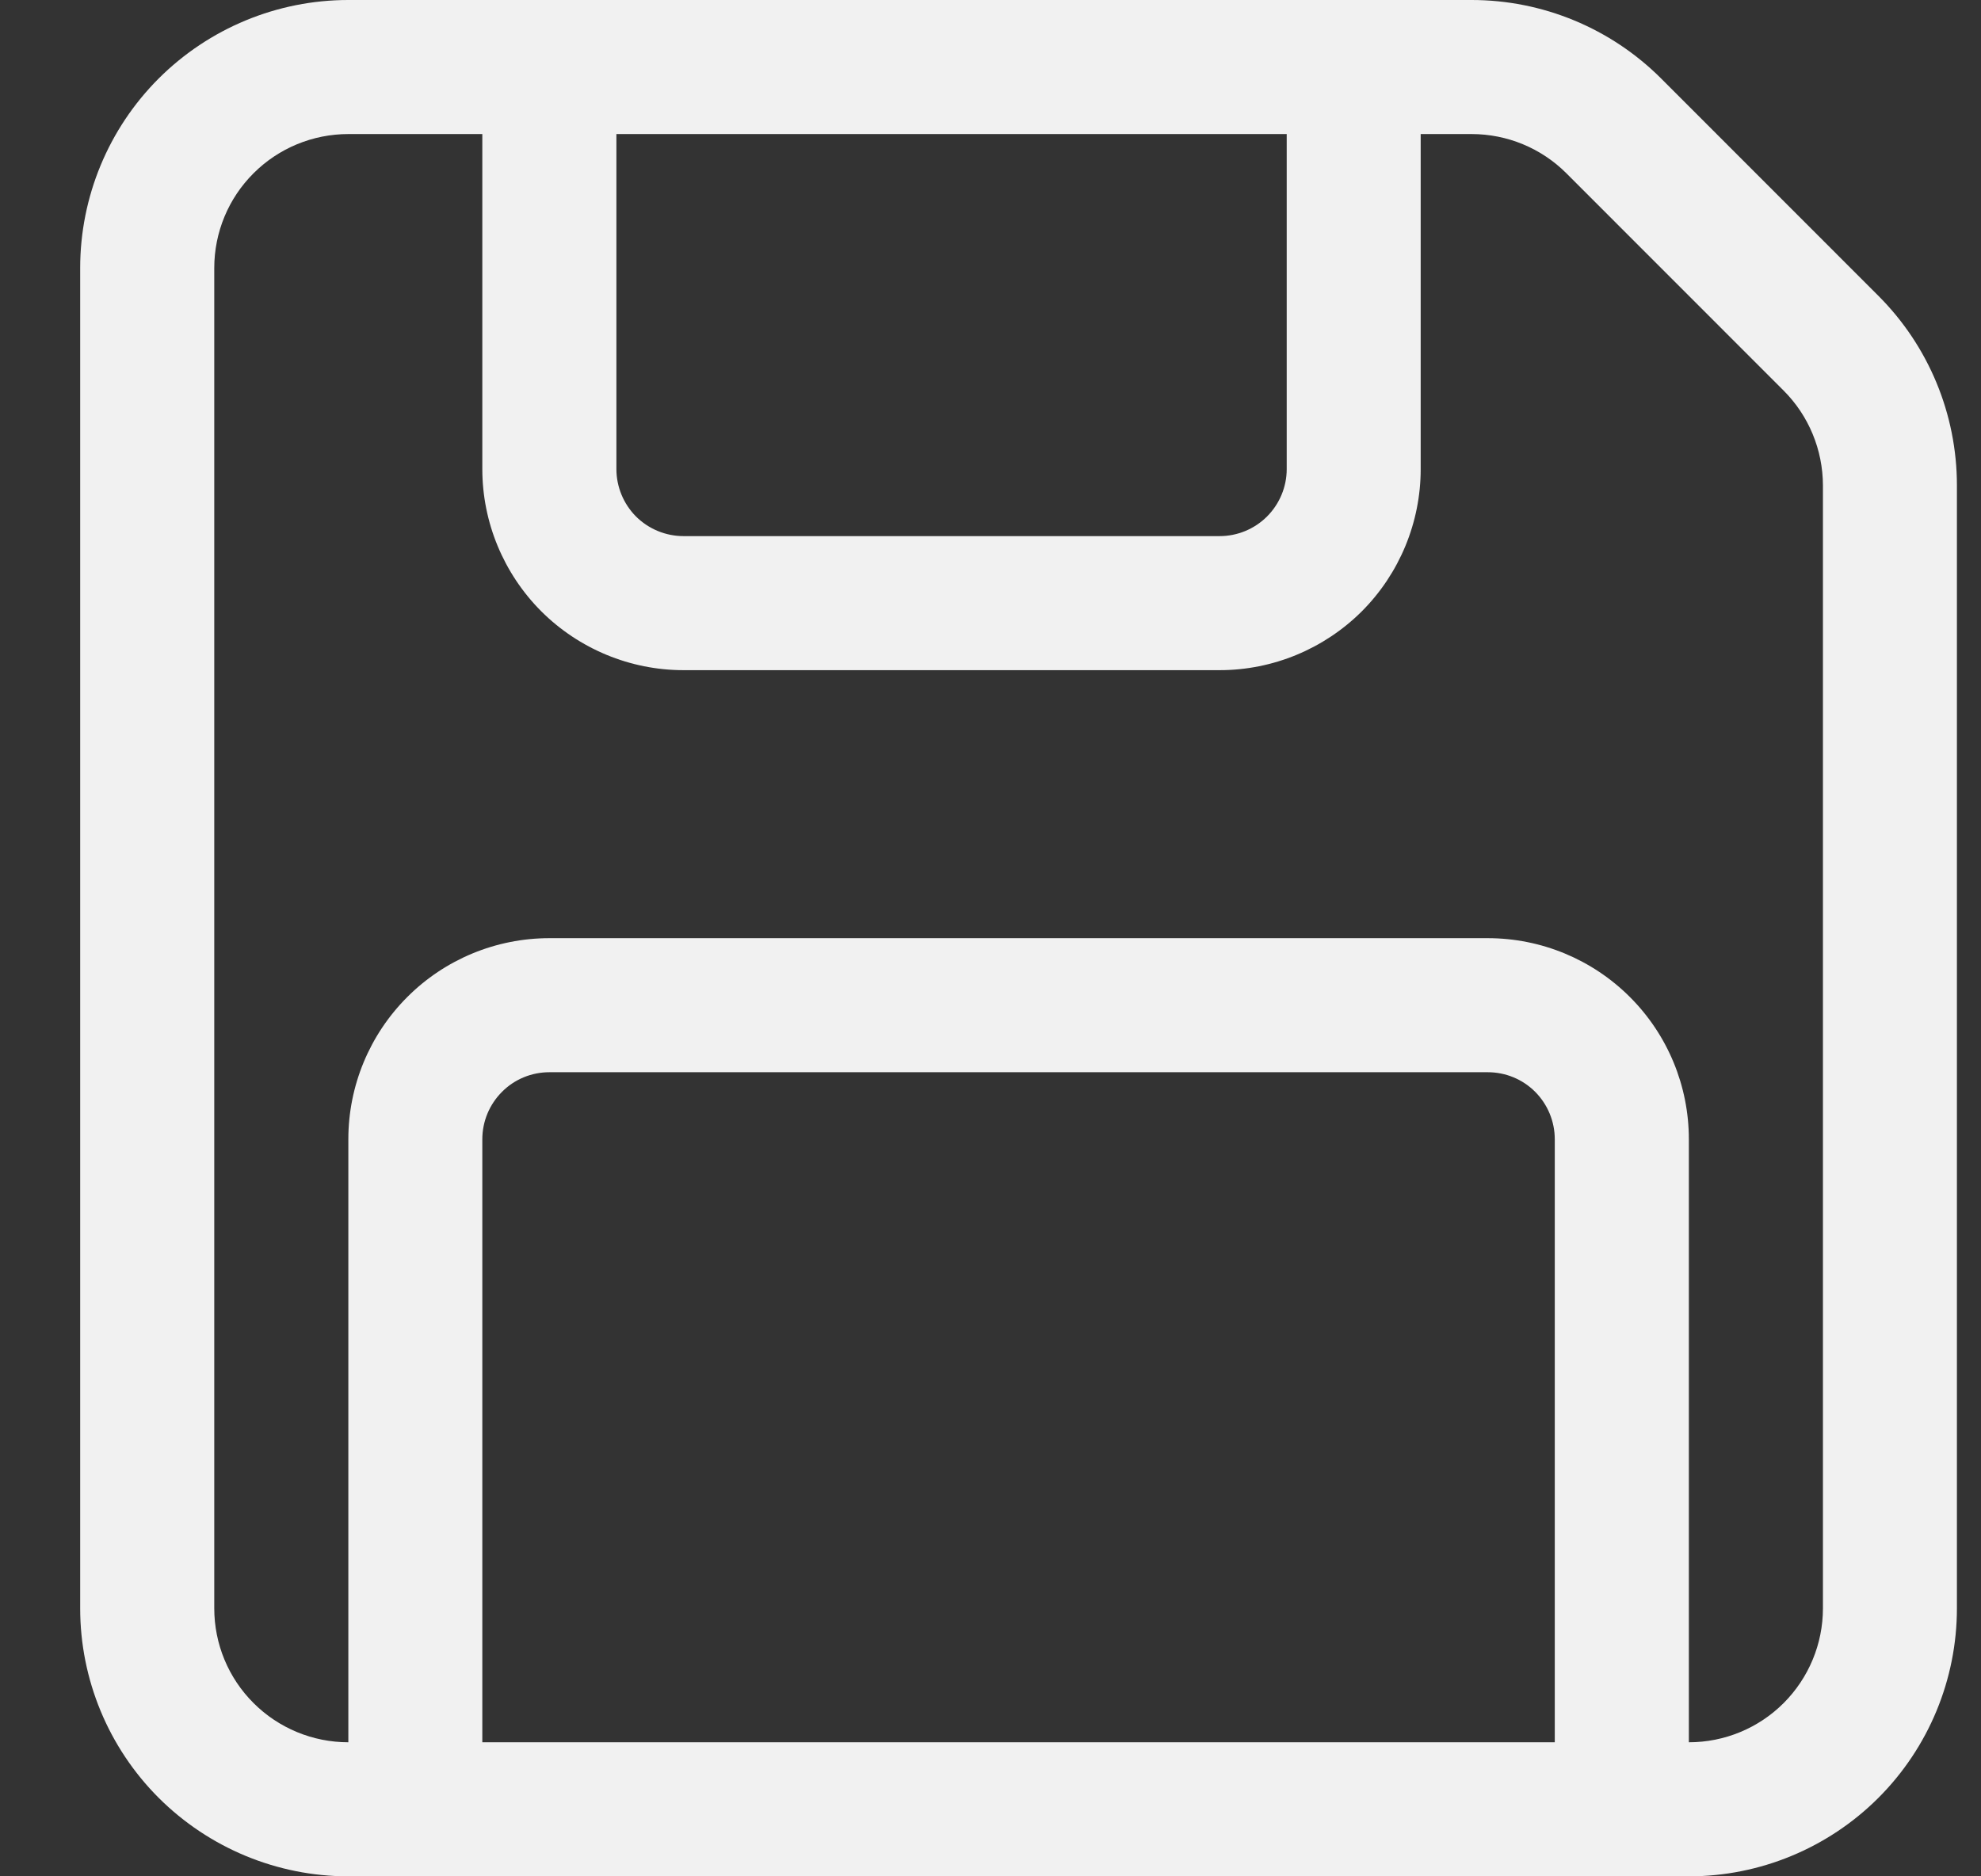 <svg width="19" height="18" viewBox="0 0 19 18" fill="none" xmlns="http://www.w3.org/2000/svg">
<rect x="0" y="0" width="19" height="18" fill="#333333" stroke="none"/>
<path d="M0.769 2.571C0.769 1.889 1.04 1.235 1.522 0.753C2.005 0.271 2.659 0 3.341 0H14.114C14.796 0 15.45 0.271 15.932 0.753L18.016 2.838C18.498 3.32 18.769 3.974 18.769 4.656V15.429C18.769 16.111 18.498 16.765 18.016 17.247C17.534 17.729 16.88 18 16.198 18H3.341C2.659 18 2.005 17.729 1.522 17.247C1.04 16.765 0.769 16.111 0.769 15.429V2.571ZM3.341 1.286C3 1.286 2.673 1.421 2.432 1.662C2.19 1.903 2.055 2.23 2.055 2.571V15.429C2.055 15.77 2.19 16.097 2.432 16.338C2.673 16.579 3 16.714 3.341 16.714V10.929C3.341 10.417 3.544 9.927 3.906 9.565C4.267 9.203 4.758 9 5.269 9H14.269C14.781 9 15.271 9.203 15.633 9.565C15.995 9.927 16.198 10.417 16.198 10.929V16.714C16.539 16.714 16.866 16.579 17.107 16.338C17.348 16.097 17.484 15.77 17.484 15.429V4.656C17.483 4.315 17.348 3.988 17.107 3.747L15.023 1.662C14.782 1.421 14.455 1.286 14.114 1.286H13.626V4.5C13.626 5.011 13.423 5.502 13.062 5.864C12.7 6.225 12.209 6.429 11.698 6.429H6.555C6.044 6.429 5.553 6.225 5.191 5.864C4.83 5.502 4.626 5.011 4.626 4.5V1.286H3.341ZM5.912 1.286V4.5C5.912 4.67 5.98 4.834 6.1 4.955C6.221 5.075 6.385 5.143 6.555 5.143H11.698C11.868 5.143 12.032 5.075 12.152 4.955C12.273 4.834 12.341 4.67 12.341 4.5V1.286H5.912ZM14.912 16.714V10.929C14.912 10.758 14.844 10.595 14.724 10.474C14.603 10.353 14.44 10.286 14.269 10.286H5.269C5.099 10.286 4.935 10.353 4.815 10.474C4.694 10.595 4.626 10.758 4.626 10.929V16.714H14.912Z" fill="#F1F1F1"/>
</svg>
